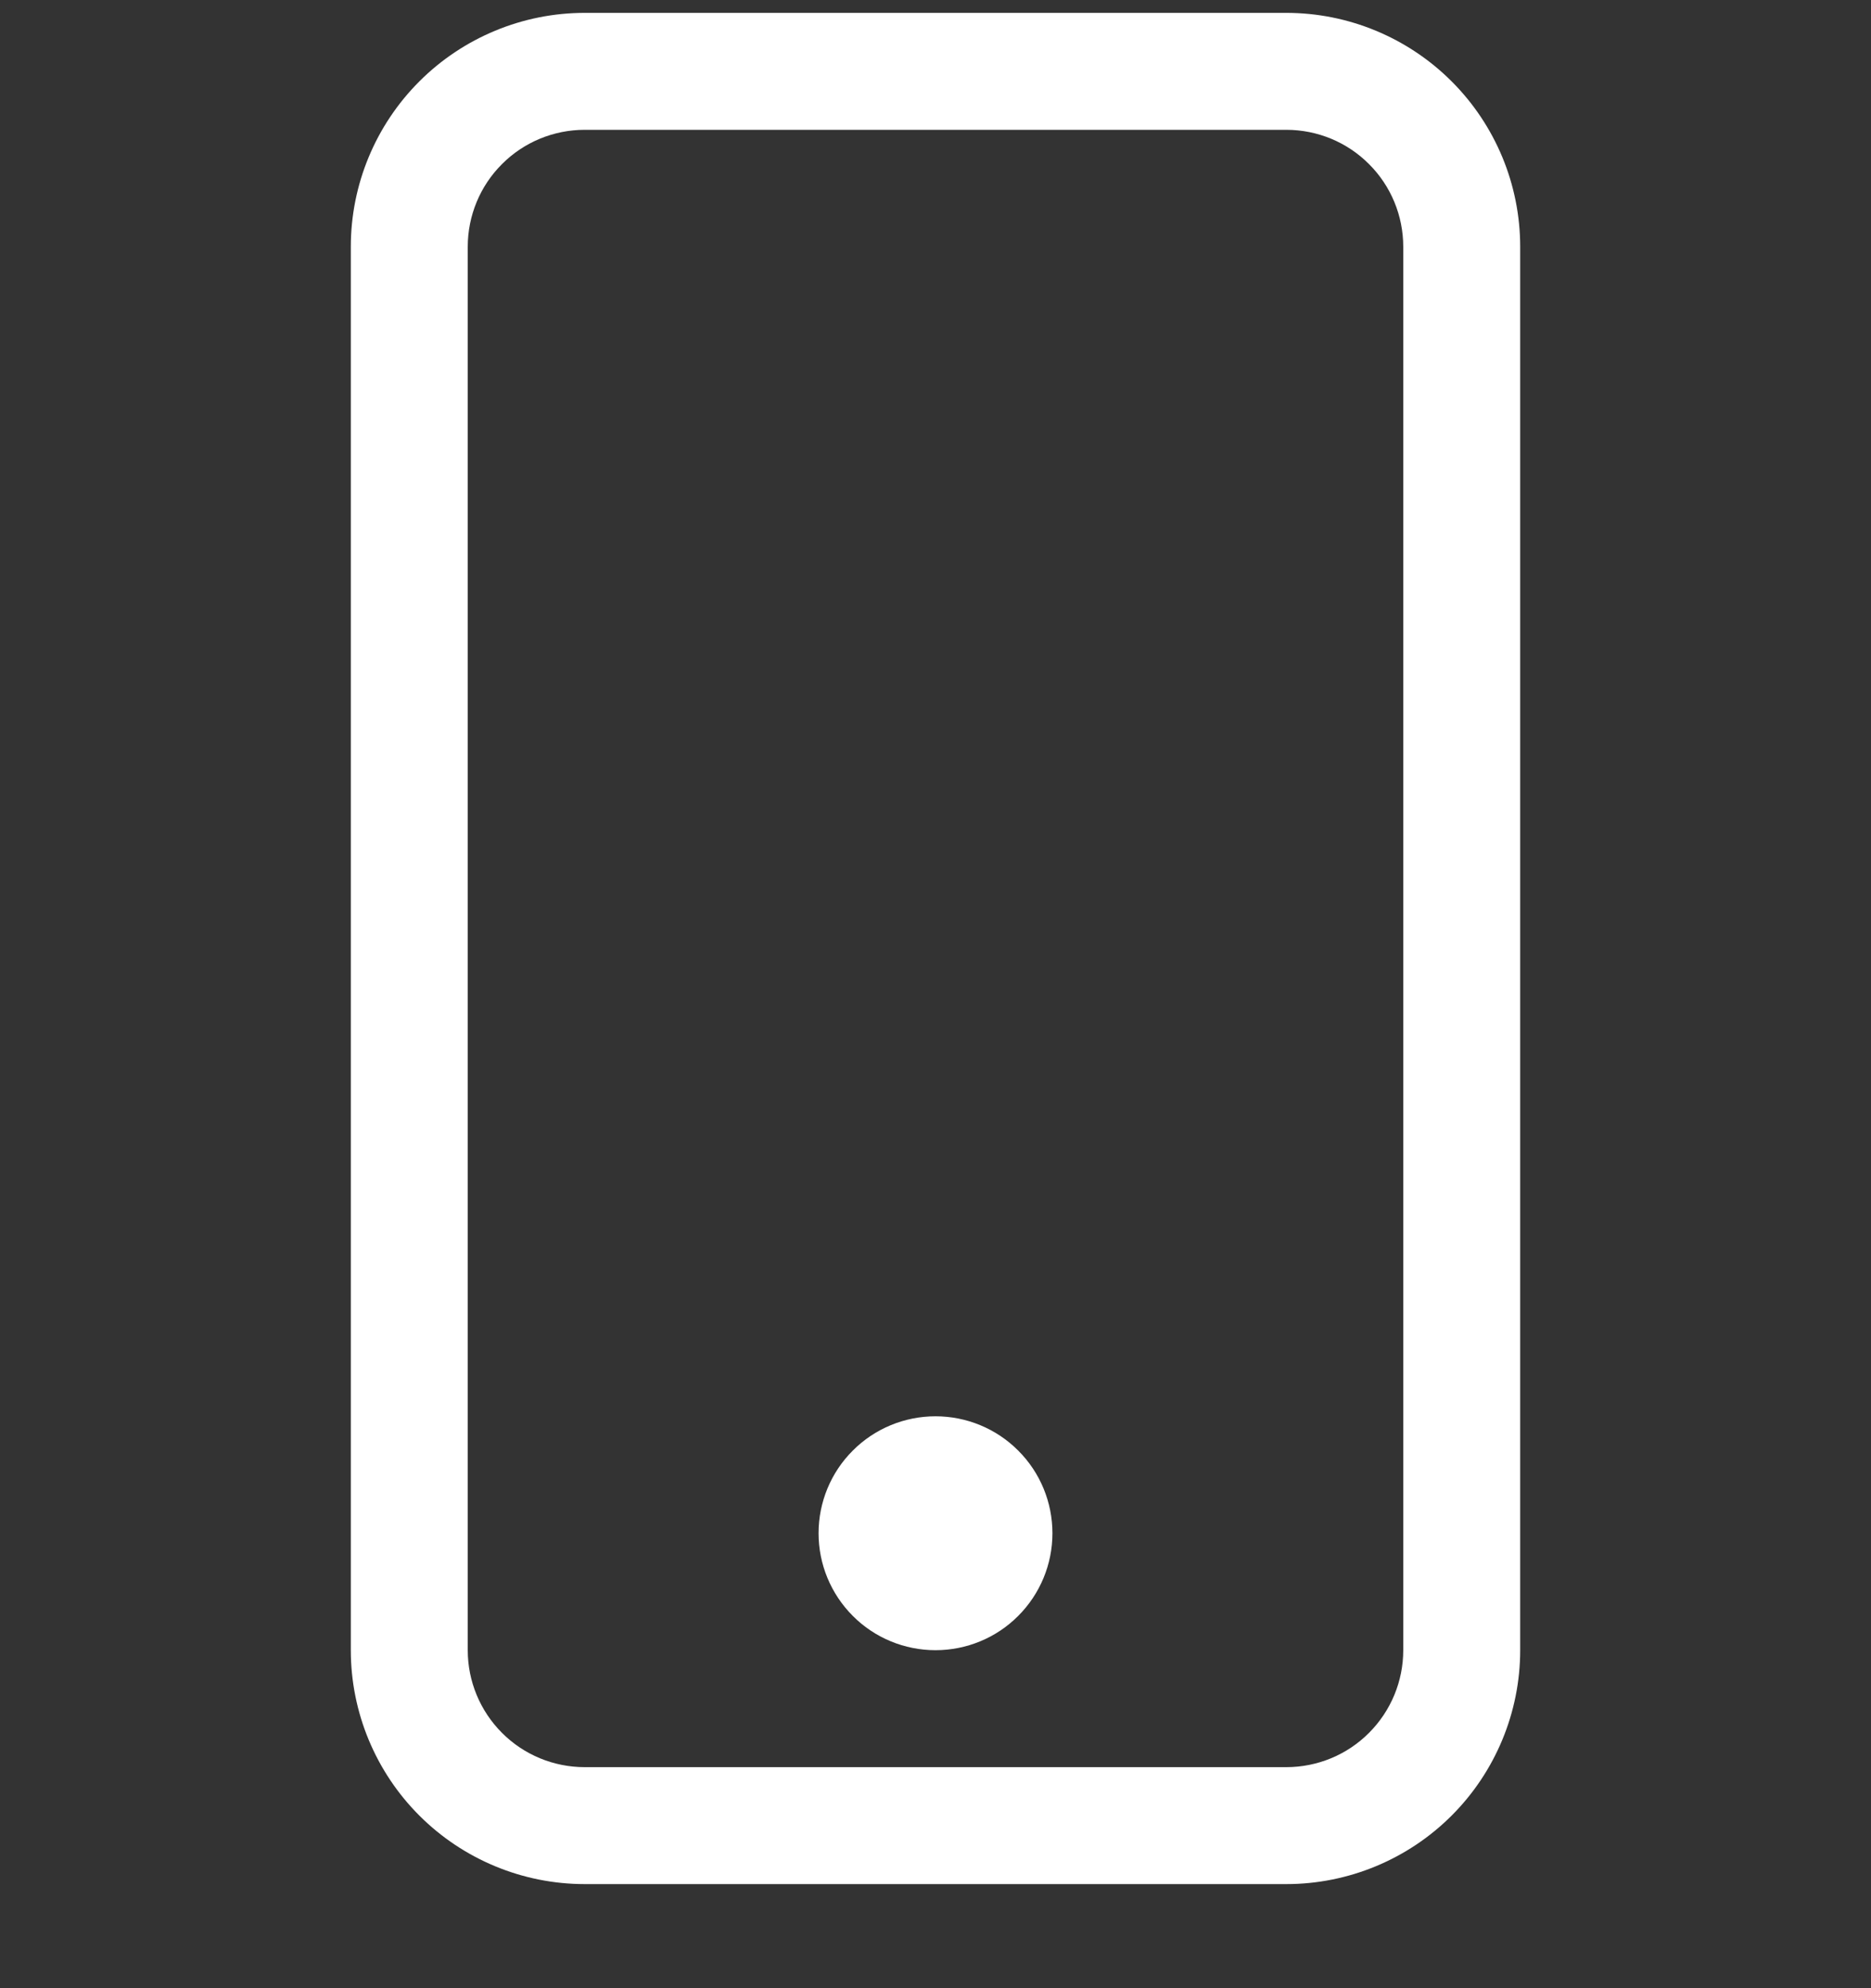<svg width="16" height="17" viewBox="0 0 16 17" fill="none" xmlns="http://www.w3.org/2000/svg">
<rect x="0" y="0" width="16" height="17" fill="#333333" stroke="none"/>
<g clip-path="url(#clip0_1_631)">
<path d="M11 1.11C11.265 1.11 11.52 1.215 11.707 1.403C11.895 1.59 12 1.845 12 2.11V14.11C12 14.375 11.895 14.629 11.707 14.817C11.52 15.005 11.265 15.11 11 15.11H5C4.735 15.11 4.48 15.005 4.293 14.817C4.105 14.629 4 14.375 4 14.11V2.11C4 1.845 4.105 1.59 4.293 1.403C4.48 1.215 4.735 1.11 5 1.11H11ZM5 0.11C4.47 0.11 3.961 0.321 3.586 0.696C3.211 1.071 3 1.579 3 2.11V14.11C3 14.64 3.211 15.149 3.586 15.524C3.961 15.899 4.47 16.11 5 16.11H11C11.53 16.11 12.039 15.899 12.414 15.524C12.789 15.149 13 14.64 13 14.11V2.11C13 1.579 12.789 1.071 12.414 0.696C12.039 0.321 11.53 0.11 11 0.11L5 0.11Z" fill="white"/>
<path d="M8 14.11C8.265 14.11 8.52 14.005 8.707 13.817C8.895 13.629 9 13.375 9 13.11C9 12.845 8.895 12.59 8.707 12.403C8.52 12.215 8.265 12.11 8 12.11C7.735 12.11 7.48 12.215 7.293 12.403C7.105 12.59 7 12.845 7 13.11C7 13.375 7.105 13.629 7.293 13.817C7.48 14.005 7.735 14.11 8 14.11Z" fill="white"/>
</g>
<defs>
<clipPath id="clip0_1_631">
<rect width="16" height="16" fill="white" transform="translate(0 0.11)"/>
</clipPath>
</defs>
</svg>
